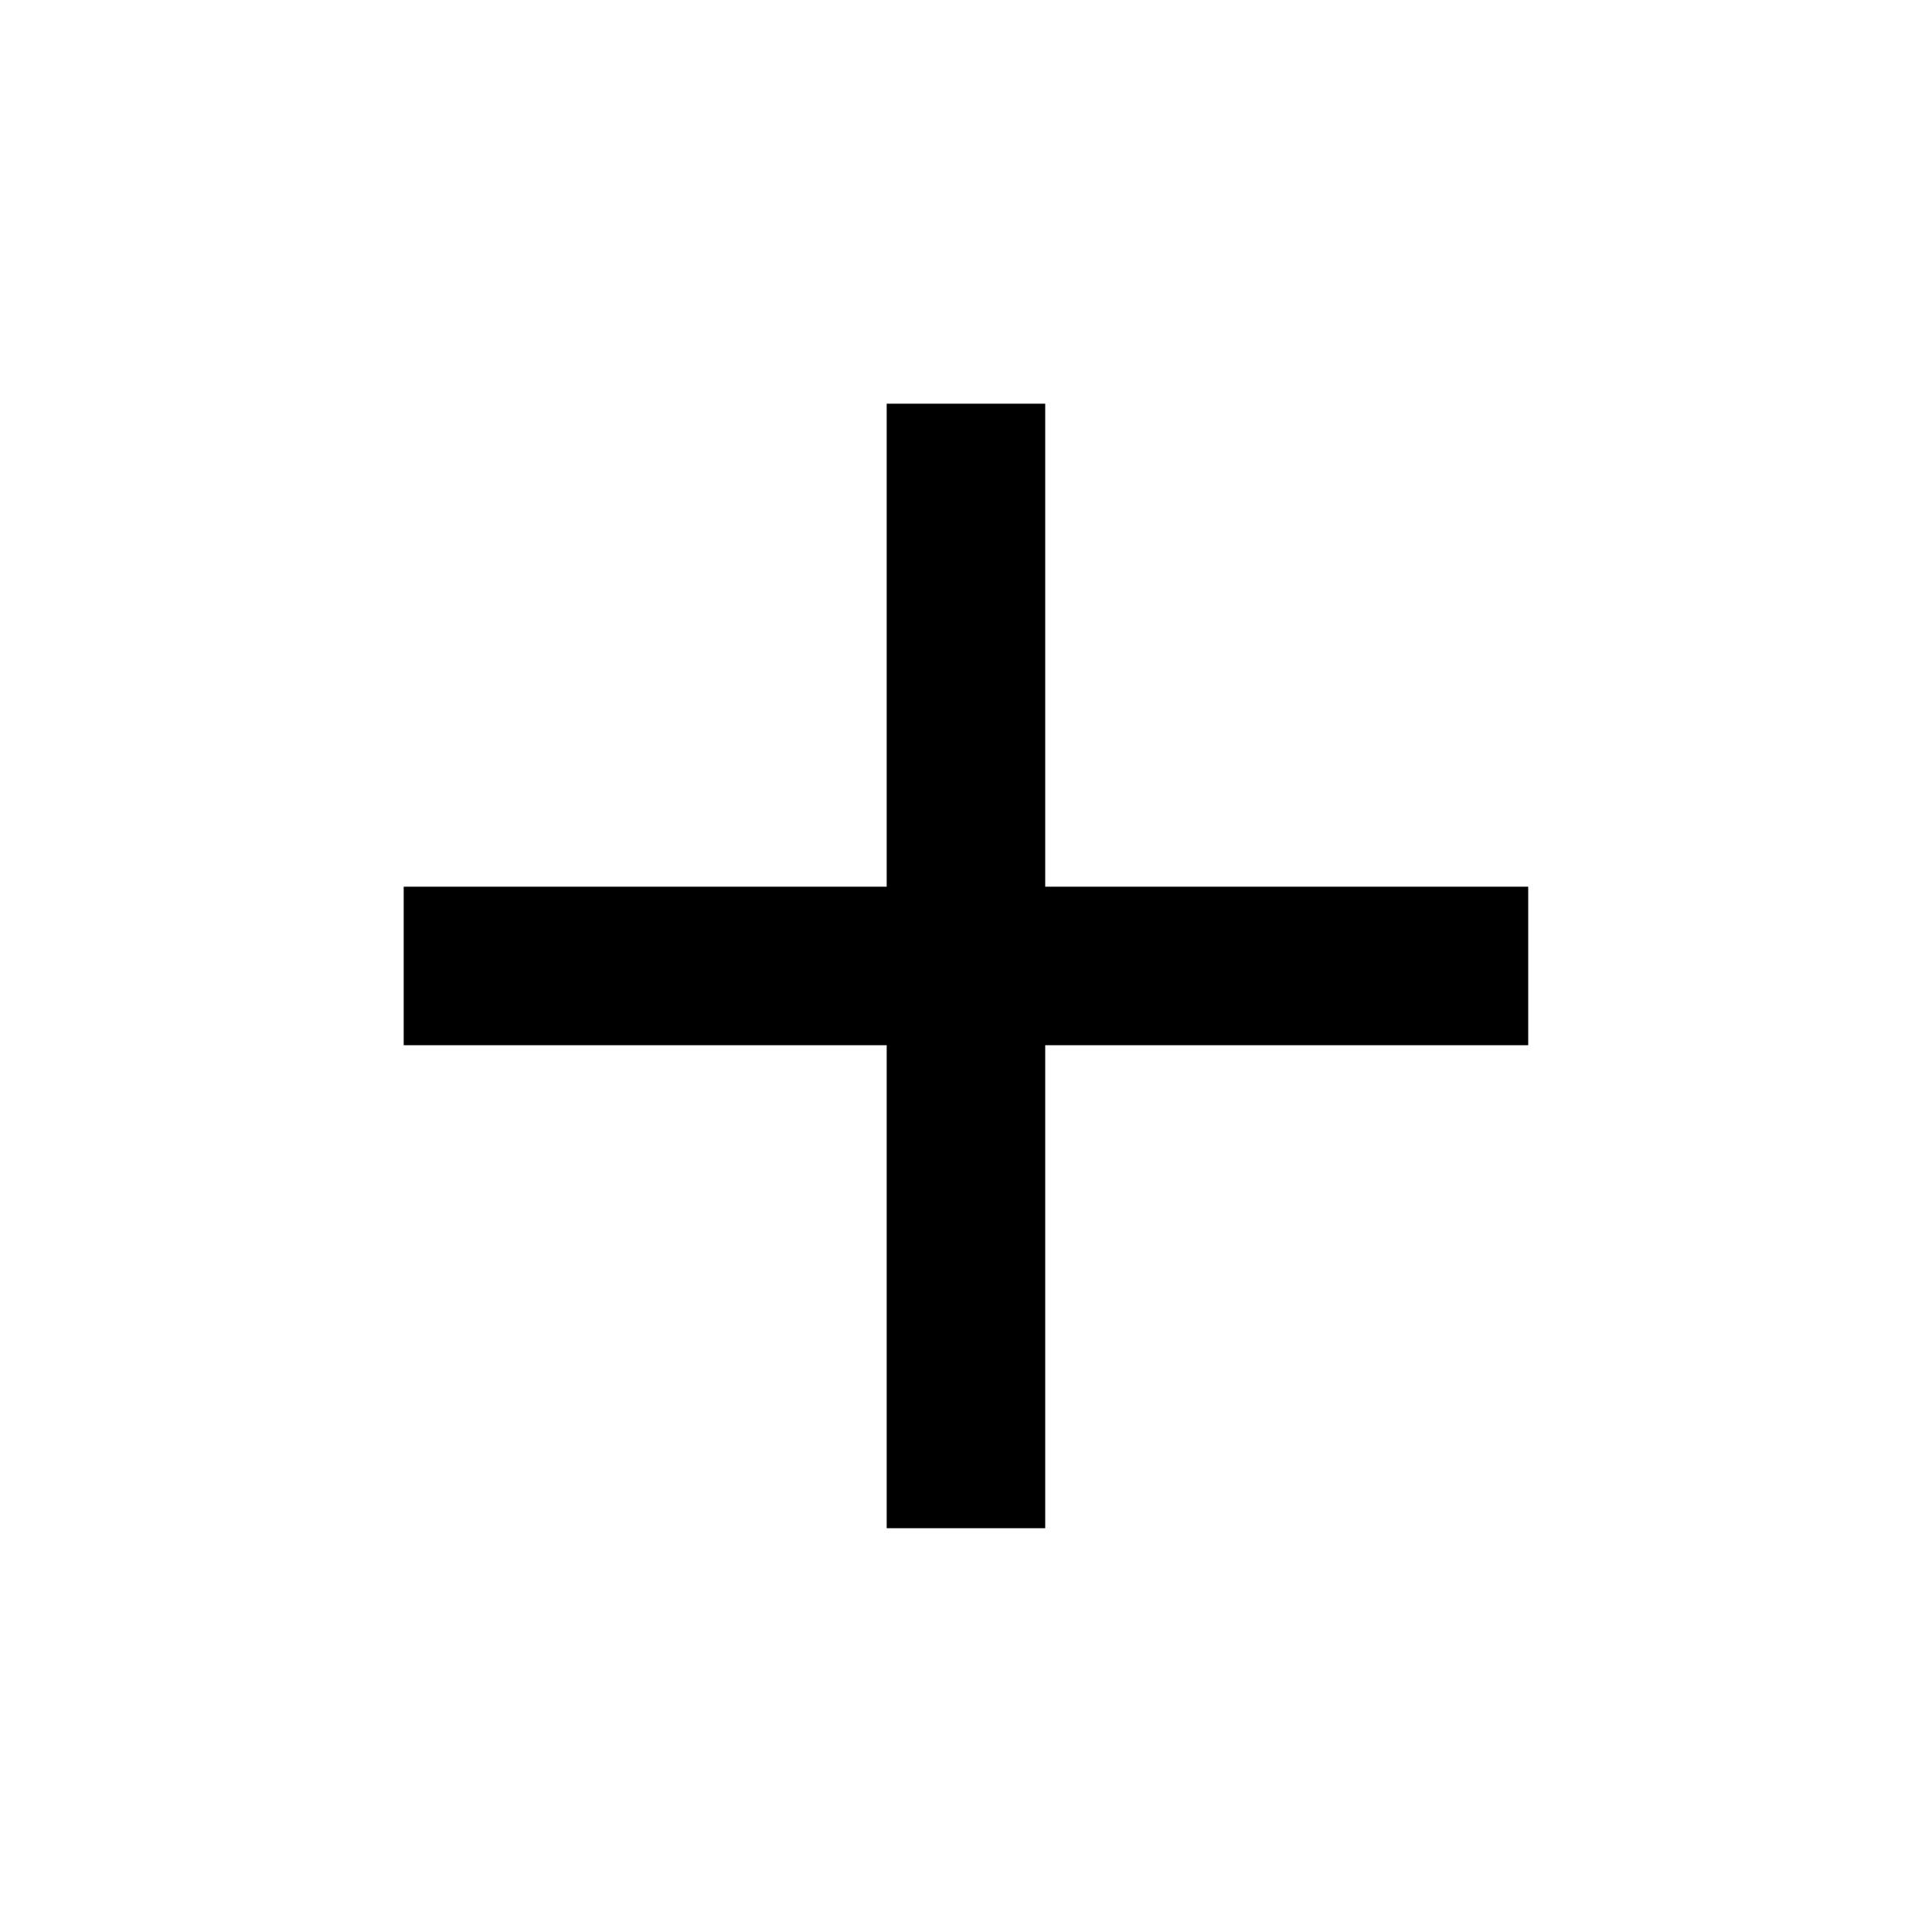 <!-- Generated by IcoMoon.io -->
<svg version="1.1" xmlns="http://www.w3.org/2000/svg" width="20" height="20" viewBox="0 0 20 20">
<title>add</title>
<path d="M15.82 10.82h-5v5h-1.641v-5h-5v-1.641h5v-5h1.641v5h5v1.641z"></path>
</svg>
